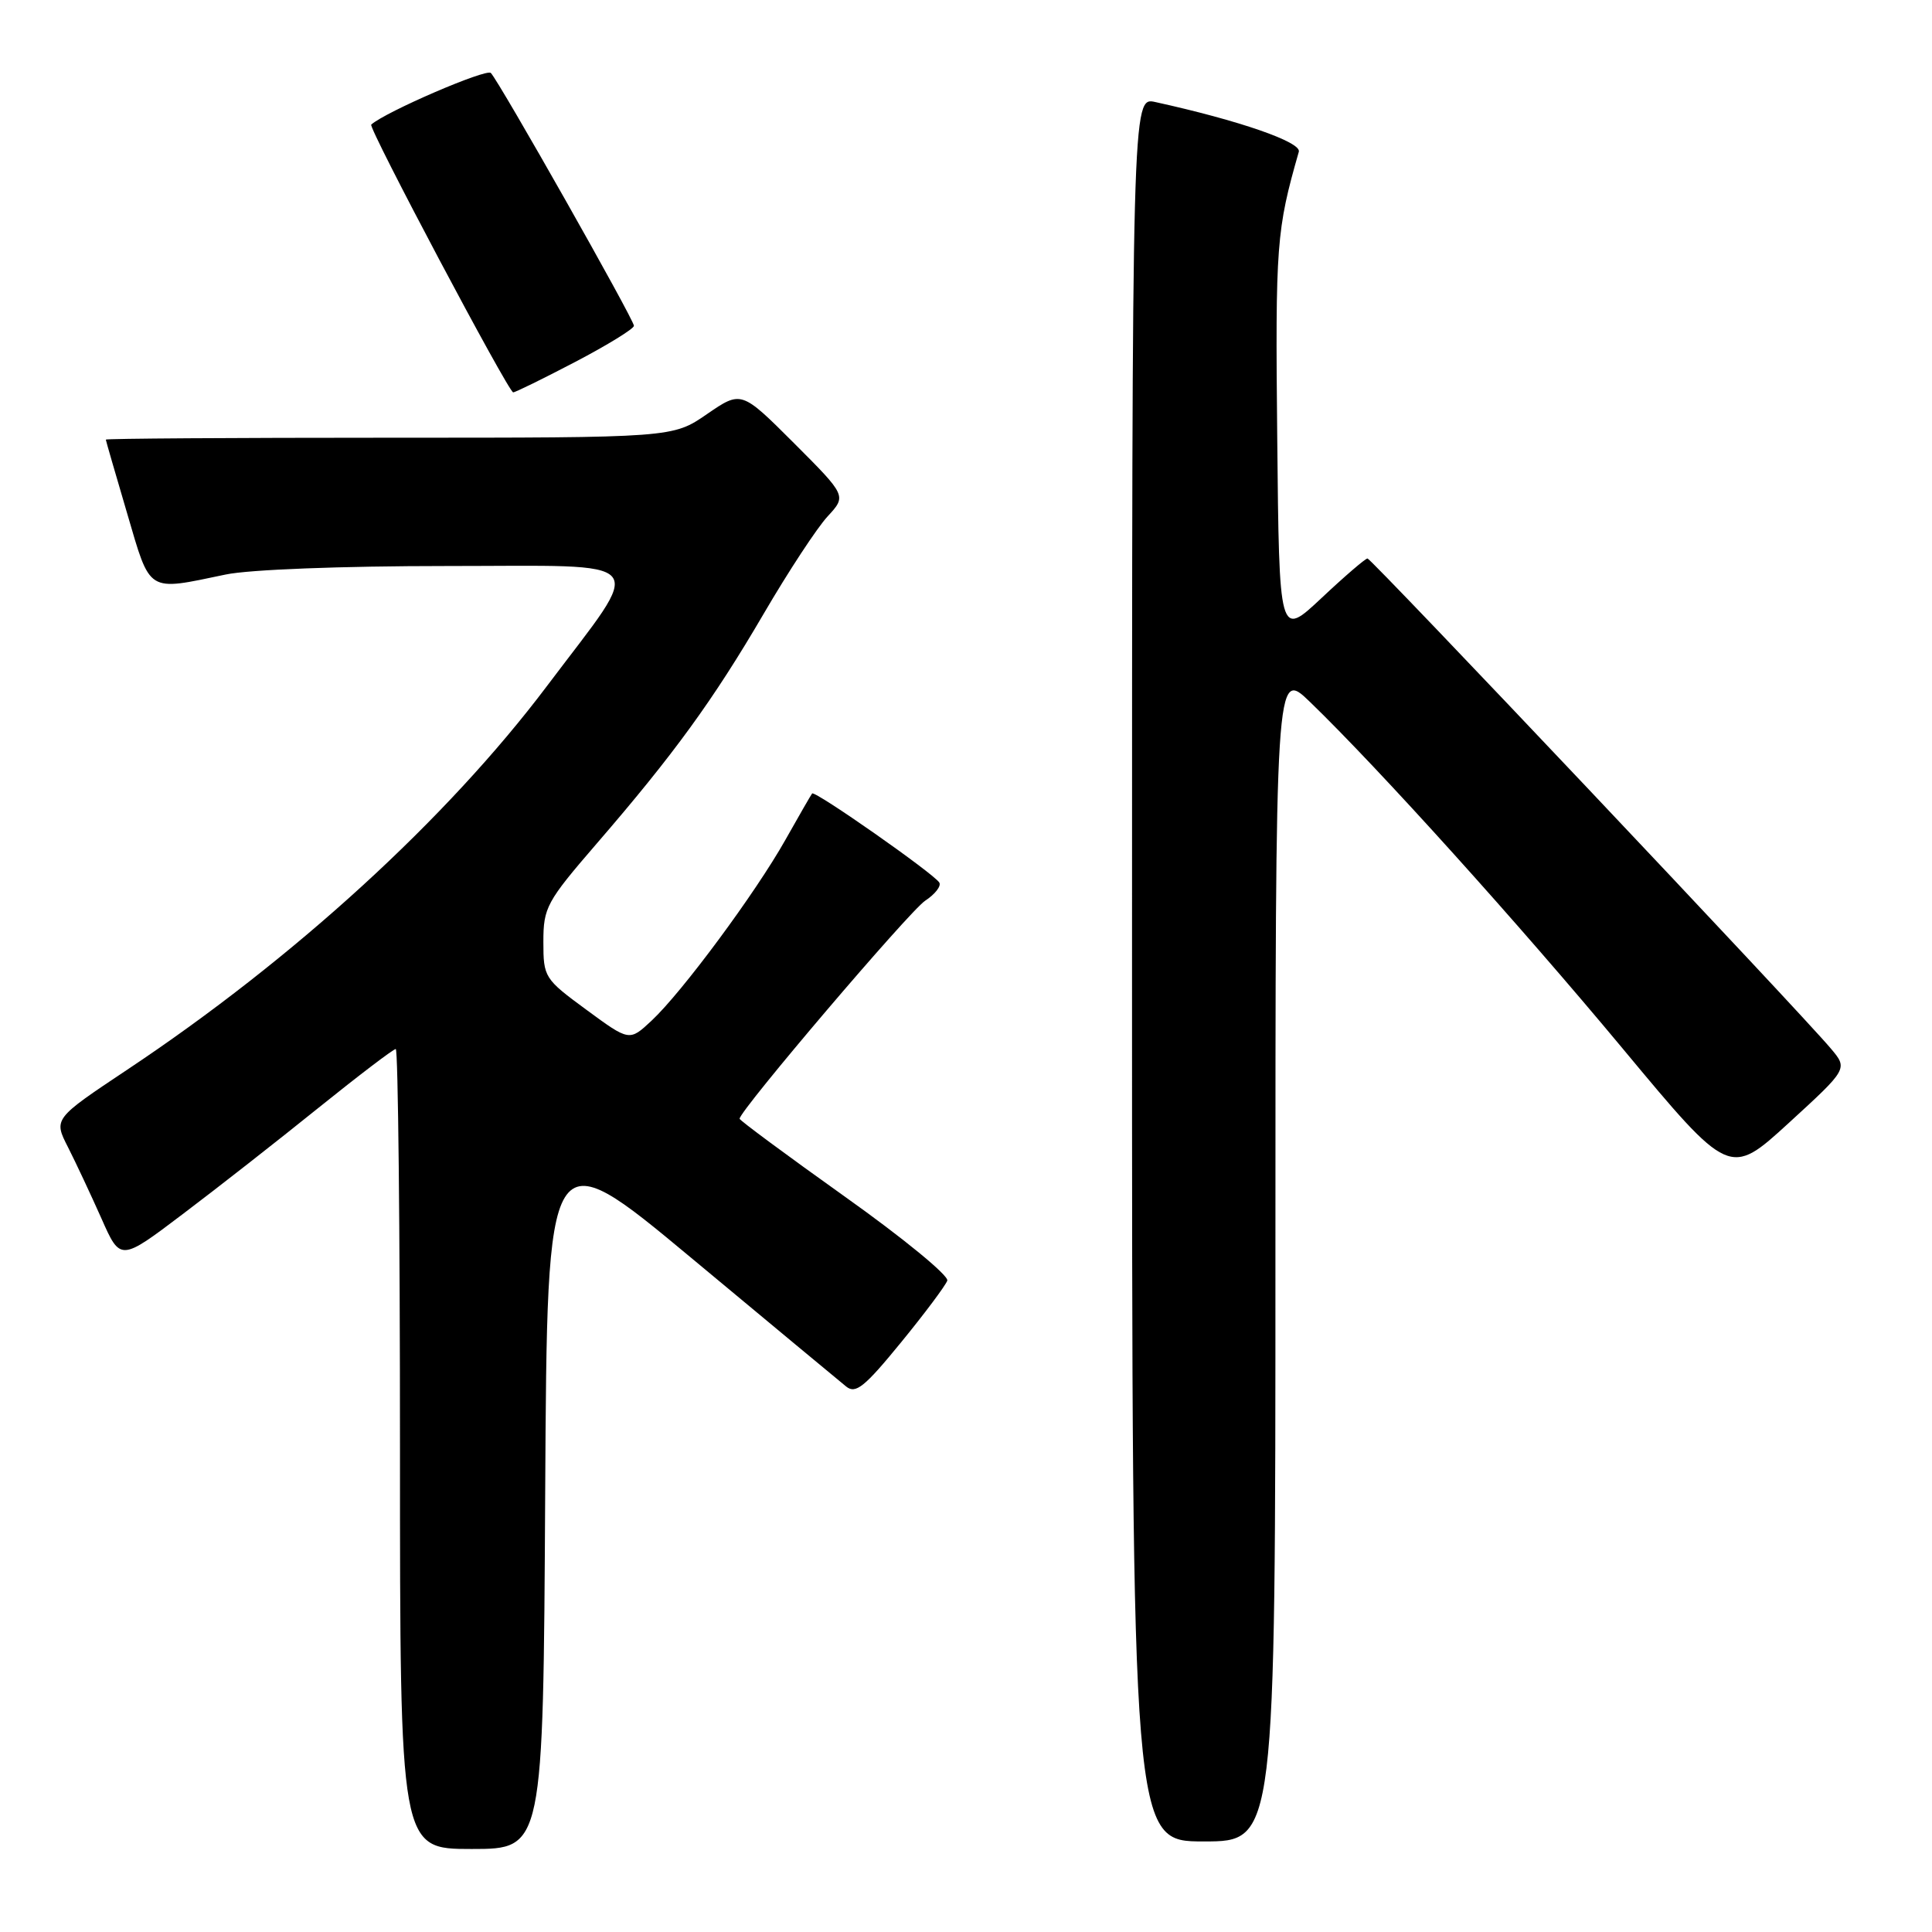 <?xml version="1.0" encoding="UTF-8" standalone="no"?>
<!DOCTYPE svg PUBLIC "-//W3C//DTD SVG 1.1//EN" "http://www.w3.org/Graphics/SVG/1.1/DTD/svg11.dtd" >
<svg xmlns="http://www.w3.org/2000/svg" xmlns:xlink="http://www.w3.org/1999/xlink" version="1.1" viewBox="0 0 256 256">
 <g >
 <path fill="currentColor"
d=" M 72.24 197.89 C 72.50 150.79 72.50 150.79 91.55 166.64 C 102.03 175.36 111.29 183.05 112.12 183.72 C 113.38 184.74 114.55 183.80 119.37 177.90 C 122.53 174.04 125.29 170.34 125.52 169.69 C 125.74 169.03 119.64 164.03 111.96 158.57 C 104.28 153.10 98.00 148.45 98.00 148.24 C 98.00 147.16 120.52 120.71 122.59 119.35 C 123.90 118.49 124.75 117.40 124.46 116.94 C 123.73 115.75 107.95 104.70 107.61 105.14 C 107.45 105.34 105.86 108.11 104.06 111.30 C 100.11 118.32 90.38 131.47 86.34 135.24 C 83.40 137.99 83.40 137.99 77.70 133.80 C 72.13 129.71 72.00 129.50 72.00 124.79 C 72.00 120.25 72.42 119.48 79.04 111.81 C 89.27 99.97 94.49 92.79 101.19 81.33 C 104.46 75.73 108.27 69.93 109.66 68.43 C 112.18 65.70 112.18 65.70 105.21 58.72 C 98.23 51.75 98.23 51.75 93.68 54.87 C 89.14 58.00 89.14 58.00 51.57 58.00 C 30.91 58.00 14.01 58.11 14.02 58.25 C 14.03 58.39 15.30 62.77 16.84 68.00 C 19.98 78.69 19.39 78.32 29.89 76.13 C 33.01 75.47 45.29 75.00 59.16 75.00 C 86.85 75.00 85.59 73.49 72.47 90.91 C 59.22 108.50 38.94 127.04 16.89 141.72 C 7.09 148.25 7.09 148.25 9.01 152.01 C 10.06 154.08 12.05 158.33 13.44 161.45 C 15.95 167.13 15.95 167.13 24.22 160.87 C 28.78 157.43 36.86 151.10 42.19 146.80 C 47.52 142.51 52.13 139.00 52.44 139.00 C 52.75 139.00 53.00 162.85 53.00 192.00 C 53.00 245.00 53.00 245.00 62.49 245.00 C 71.98 245.00 71.98 245.00 72.24 197.89 Z  M 169.00 166.29 C 169.00 88.58 169.00 88.58 173.61 93.04 C 182.74 101.87 201.15 122.28 215.03 138.96 C 229.18 155.97 229.18 155.97 237.02 148.80 C 244.86 141.62 244.86 141.62 242.59 138.93 C 238.45 134.00 181.71 74.00 181.20 74.00 C 180.92 74.00 178.17 76.36 175.10 79.25 C 169.50 84.50 169.50 84.50 169.24 58.00 C 168.98 32.35 169.13 30.48 172.10 20.11 C 172.47 18.83 164.19 15.96 153.08 13.52 C 150.00 12.84 150.00 12.84 150.00 128.42 C 150.00 244.00 150.00 244.00 159.50 244.00 C 169.00 244.00 169.00 244.00 169.00 166.29 Z  M 76.25 47.94 C 80.51 45.71 84.00 43.56 84.00 43.17 C 84.00 42.34 66.19 10.87 65.04 9.67 C 64.45 9.05 51.09 14.81 49.19 16.51 C 48.76 16.89 67.37 51.97 68.00 51.99 C 68.28 51.99 71.99 50.17 76.25 47.94 Z "/>
</g>
</svg>